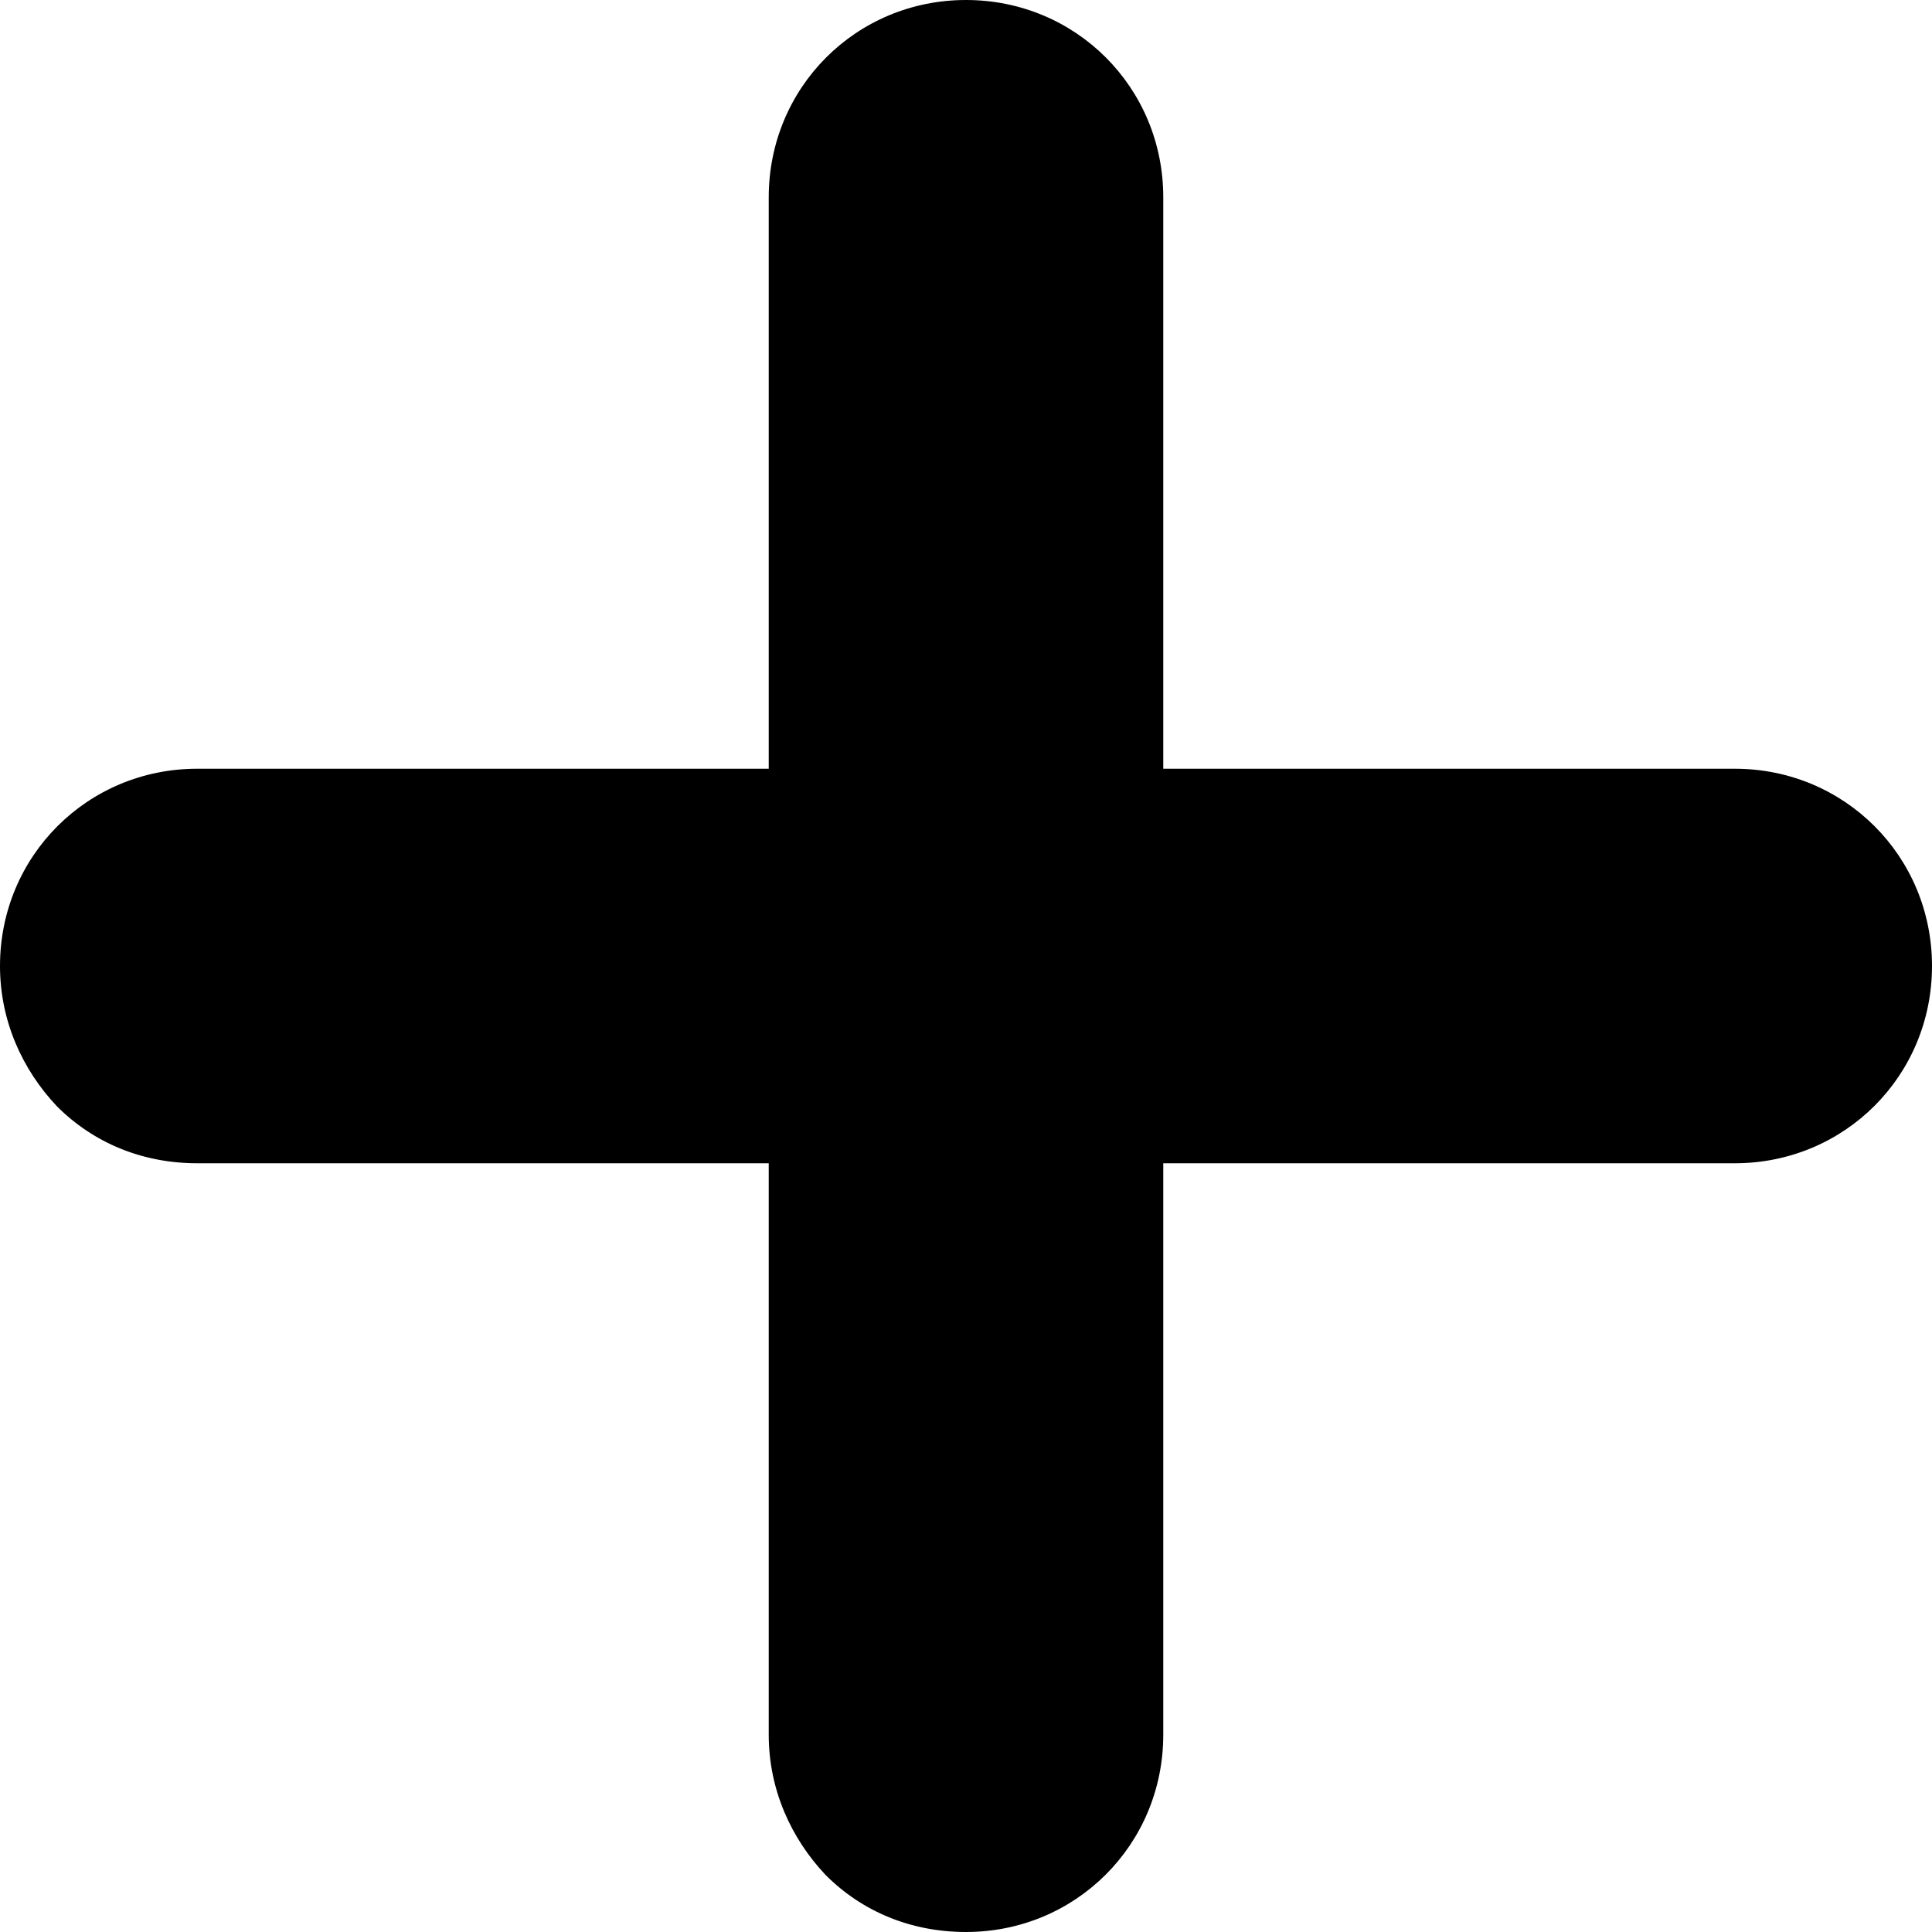 <?xml version="1.0" encoding="utf-8"?>
<!-- Generator: Adobe Illustrator 16.0.0, SVG Export Plug-In . SVG Version: 6.00 Build 0)  -->
<!DOCTYPE svg PUBLIC "-//W3C//DTD SVG 1.1//EN" "http://www.w3.org/Graphics/SVG/1.1/DTD/svg11.dtd">
<svg version="1.1" id="Layer_1" xmlns="http://www.w3.org/2000/svg" xmlns:xlink="http://www.w3.org/1999/xlink" x="0px" y="0px"
	 width="1000px" height="1000px" viewBox="0 0 1000 1000" enable-background="new 0 0 1000 1000" xml:space="preserve">
<path d="M897.896,397.894H602.104V102.106C602.104,45.263,556.844,0,500,0c-56.842,0-102.104,45.263-102.104,102.106v295.788
	h-295.79C45.263,397.894,0,443.158,0,500c0,28.42,11.579,53.684,29.474,72.631c18.948,18.947,44.21,29.474,72.632,29.474h295.79
	v295.791c0,28.42,11.579,53.684,29.473,72.63C446.316,989.475,471.58,1000,500,1000c56.844,0,102.104-45.264,102.104-102.104
	V602.104h295.791C954.736,602.104,1000,556.843,1000,500C1000,443.158,954.736,397.894,897.896,397.894z"/>
</svg>
